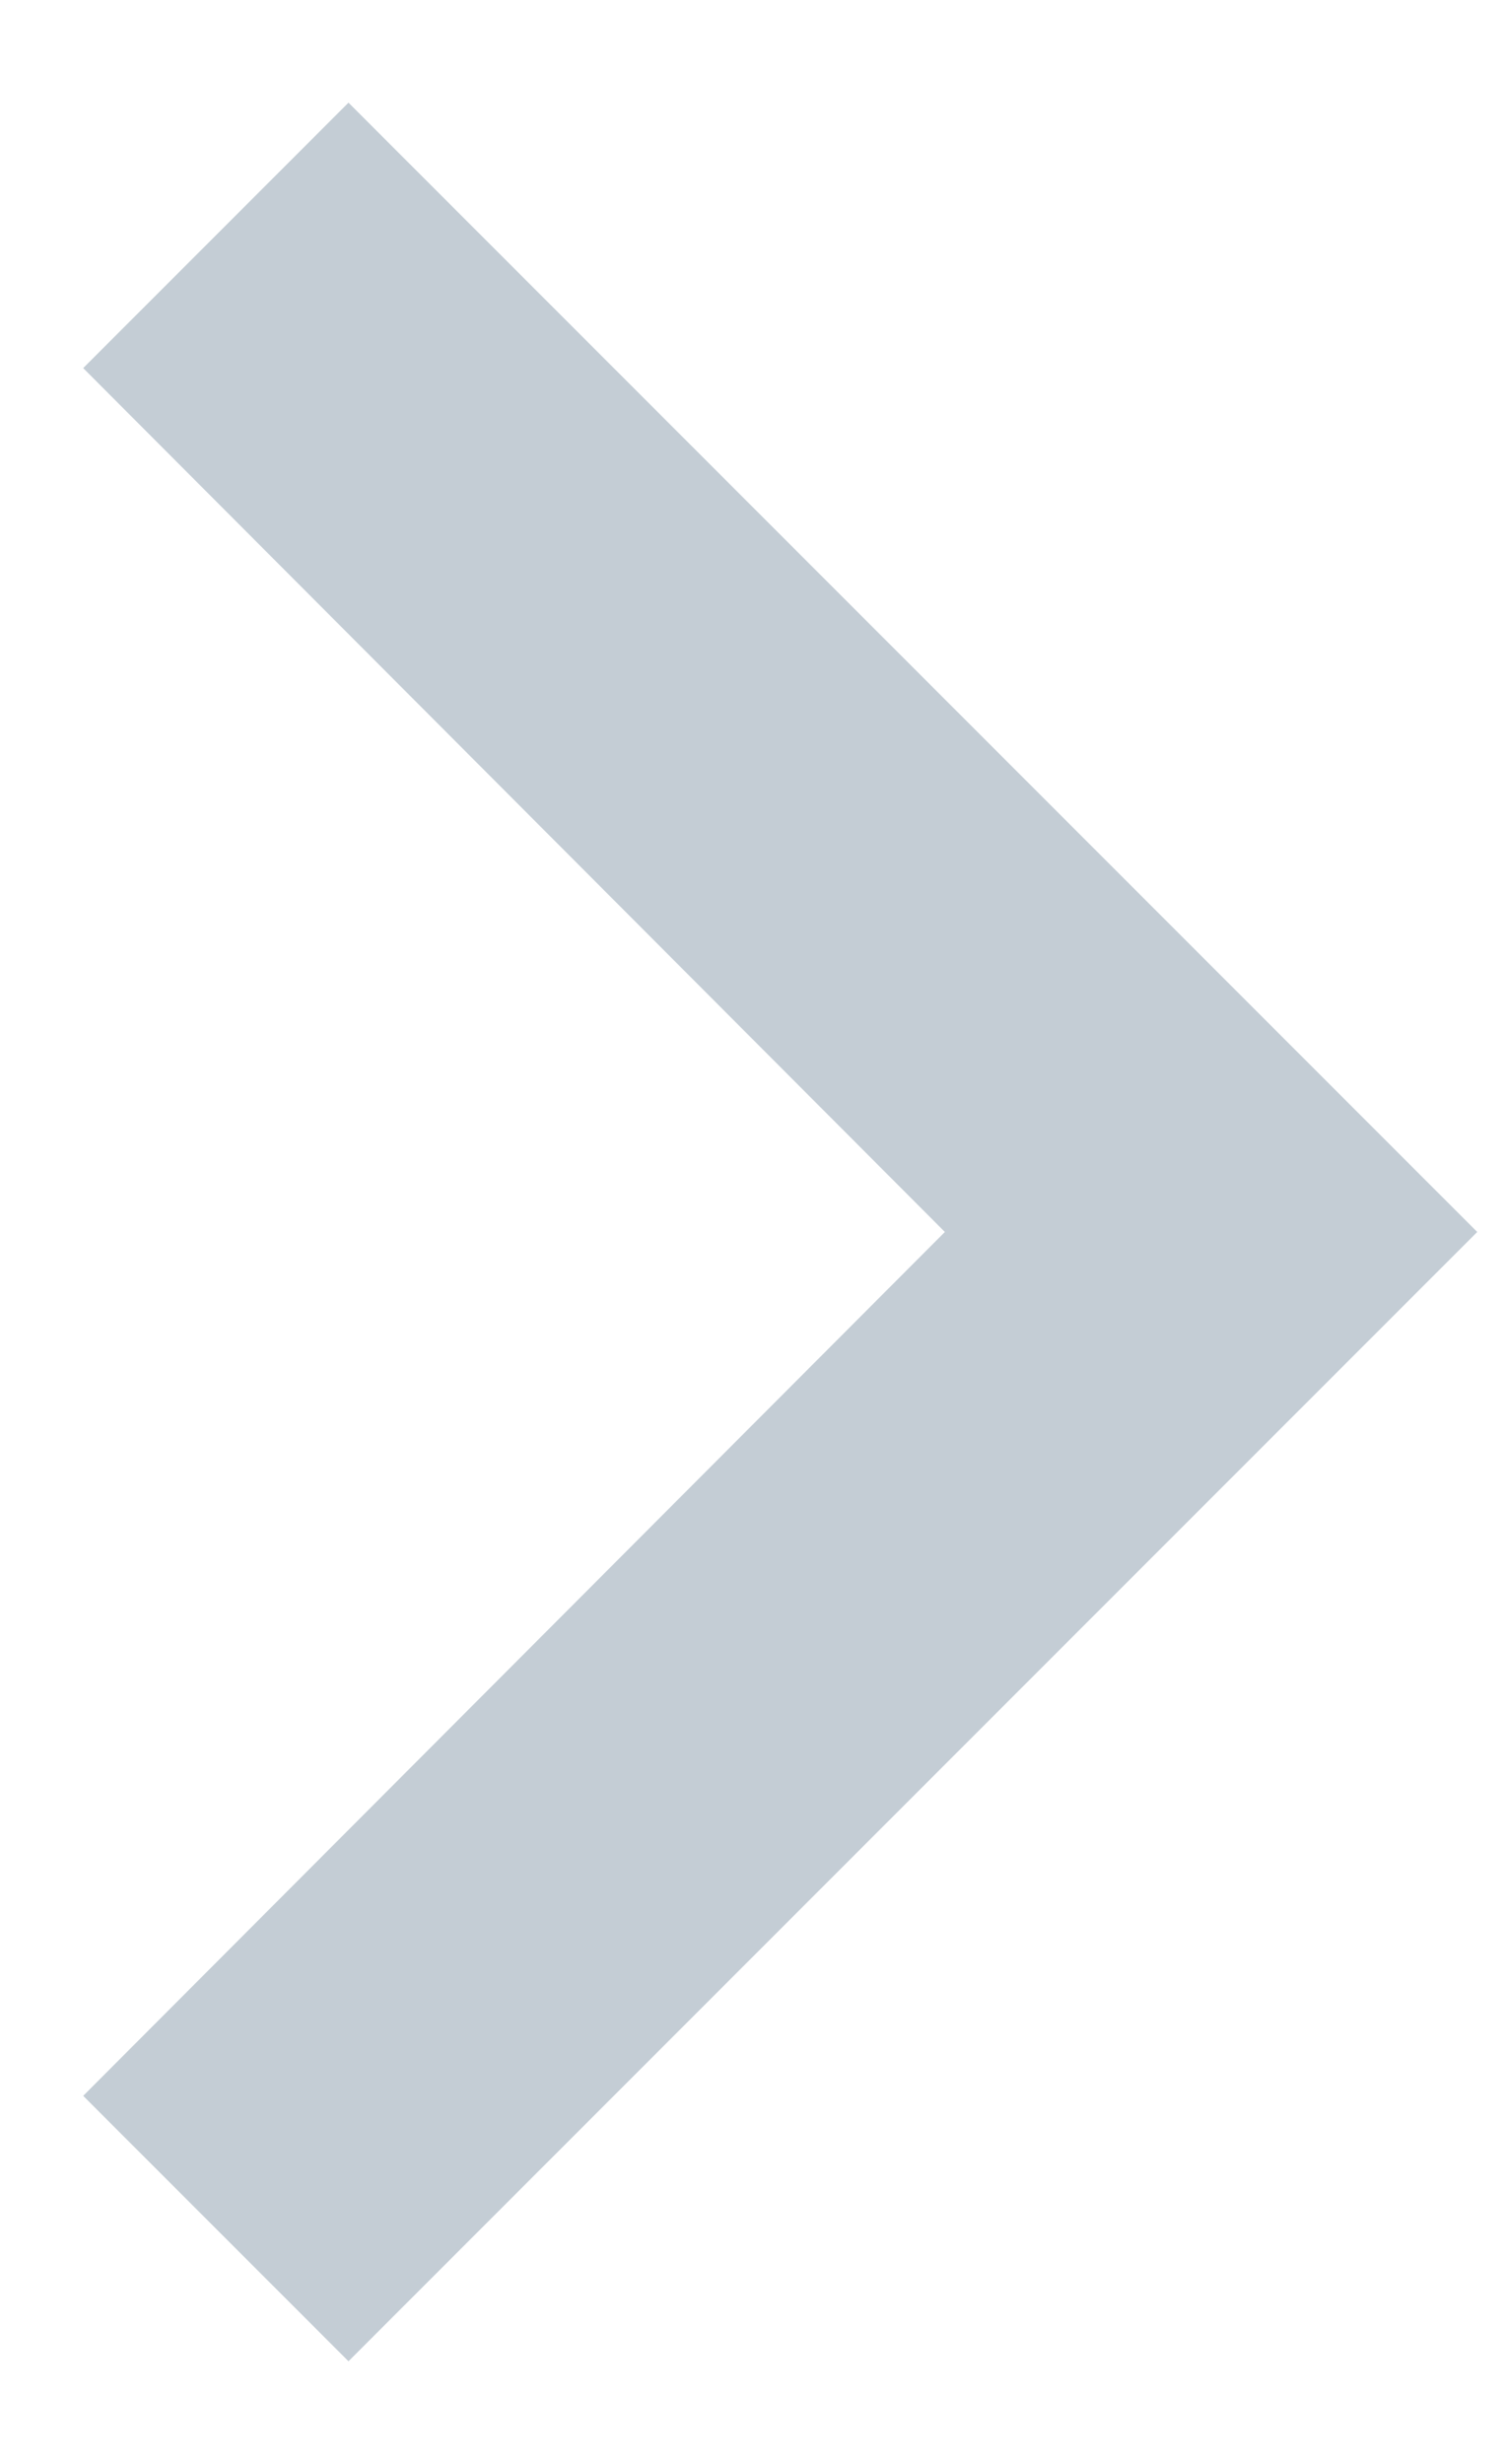 <svg width="11" height="18" viewBox="0 0 11 18" fill="none" xmlns="http://www.w3.org/2000/svg">
<path d="M0.608 2.689L6.906 9L0.608 15.311L2.547 17.25L10.797 9L2.547 0.75L0.608 2.689Z" fill="#C4CDD5"/>
</svg>